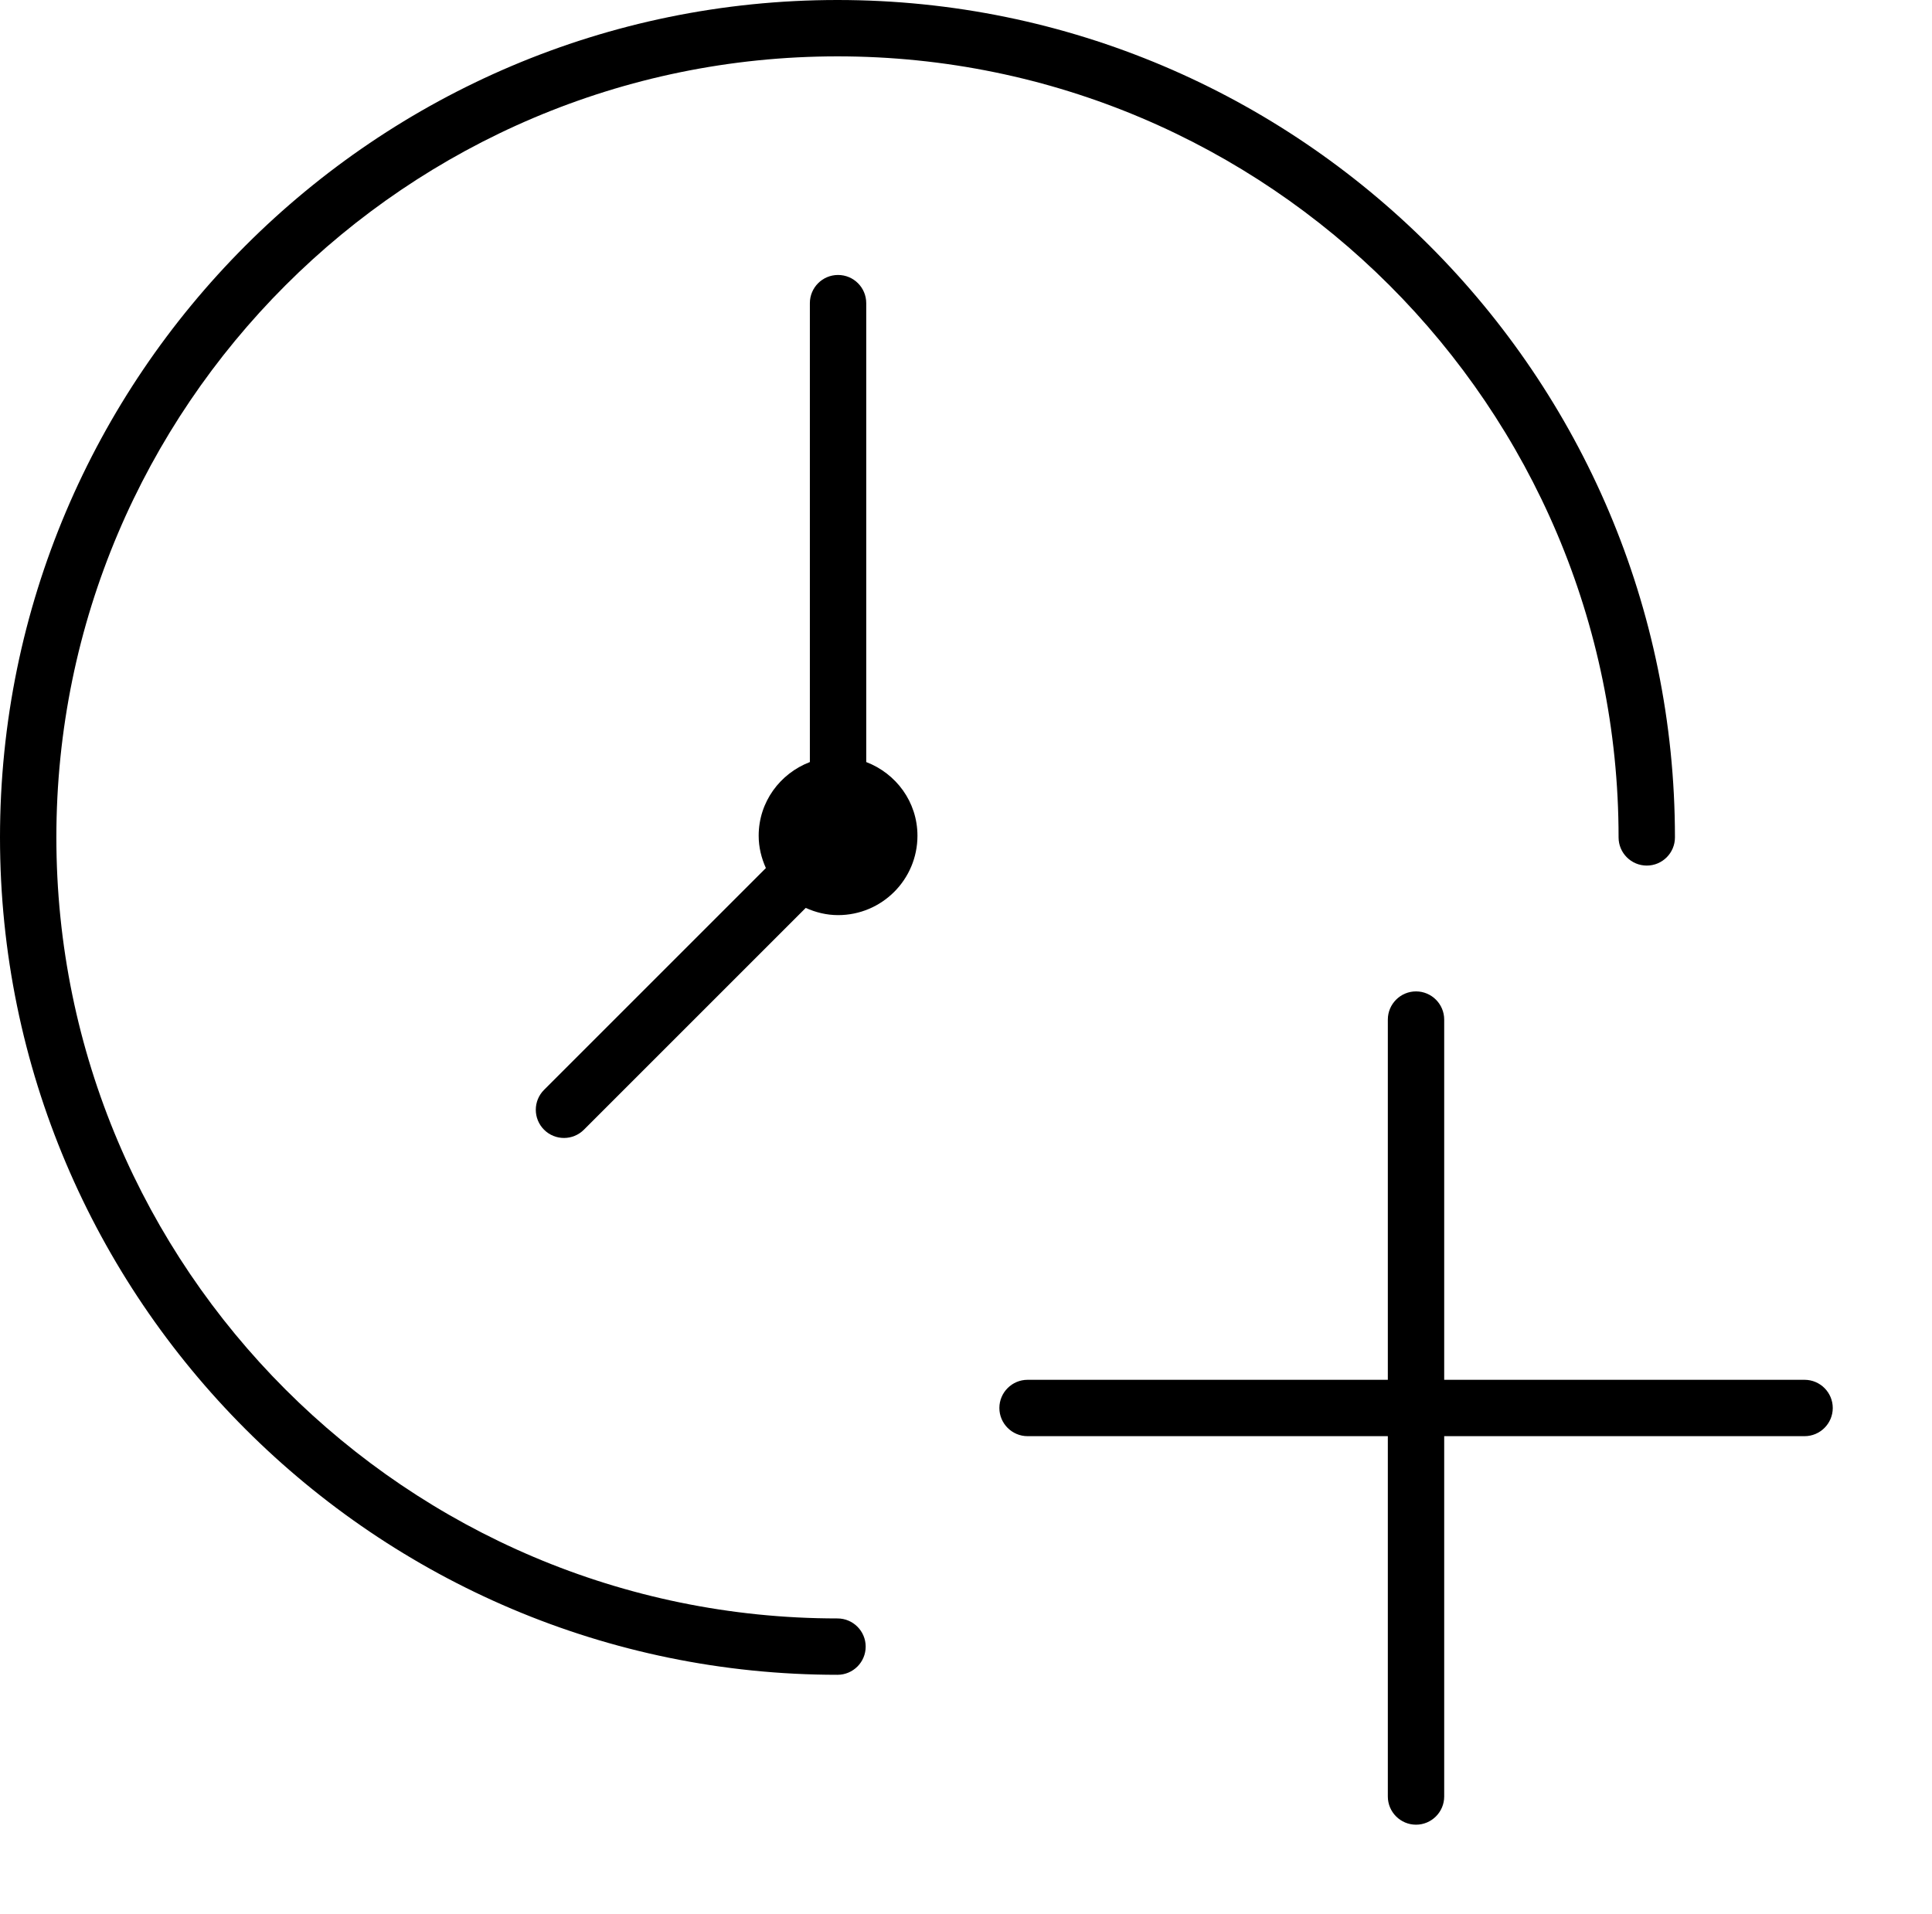 <?xml version="1.0" encoding="utf-8"?>
<!-- Generator: Adobe Illustrator 27.9.4, SVG Export Plug-In . SVG Version: 9.03 Build 54784)  -->
<svg version="1.1" id="Layer_1" xmlns="http://www.w3.org/2000/svg" xmlns:xlink="http://www.w3.org/1999/xlink" x="0px" y="0px"
	 viewBox="0 0 856.909 849.121" style="enable-background:new 0 0 856.909 849.121;" xml:space="preserve">
<g>
	<path d="M384.204,338.034V134.473c0-6.909-5.591-12.5-12.5-12.5s-12.5,5.591-12.5,12.5v203.564
		c-13.226,5.066-22.705,17.676-22.705,32.684c0,5.136,1.218,9.94,3.195,14.34l-98.386,98.386c-4.883,4.883-4.883,12.793,0,17.676
		c2.441,2.441,5.64,3.662,8.838,3.662s6.396-1.221,8.838-3.662l98.386-98.386c4.401,1.978,9.201,3.198,14.34,3.198
		c19.449,0,35.214-15.765,35.214-35.214C406.924,355.707,397.443,343.097,384.204,338.034z"/>
	<path d="M371.46,717.92C180.42,717.92,25,562.5,25,371.46S180.42,25,371.46,25c191.016,0,346.436,155.42,346.436,346.46
		c0,6.909,5.615,12.5,12.5,12.5s12.5-5.591,12.5-12.5C742.896,166.626,576.294,0,371.46,0S0,166.626,0,371.46
		c0,204.81,166.626,371.46,371.46,371.46c6.909,0,12.5-5.615,12.5-12.5S378.369,717.92,371.46,717.92z"/>
	<path d="M800.394,612.065H640.552V452.271c0-6.885-5.615-12.5-12.5-12.5s-12.5,5.615-12.5,12.5v159.794H455.758
		c-6.885,0-12.5,5.615-12.5,12.5s5.615,12.5,12.5,12.5h159.794v159.843c0,6.885,5.615,12.5,12.5,12.5s12.5-5.615,12.5-12.5V637.065
		h159.843c6.885,0,12.5-5.615,12.5-12.5S807.279,612.065,800.394,612.065z"/>
</g>
</svg>
